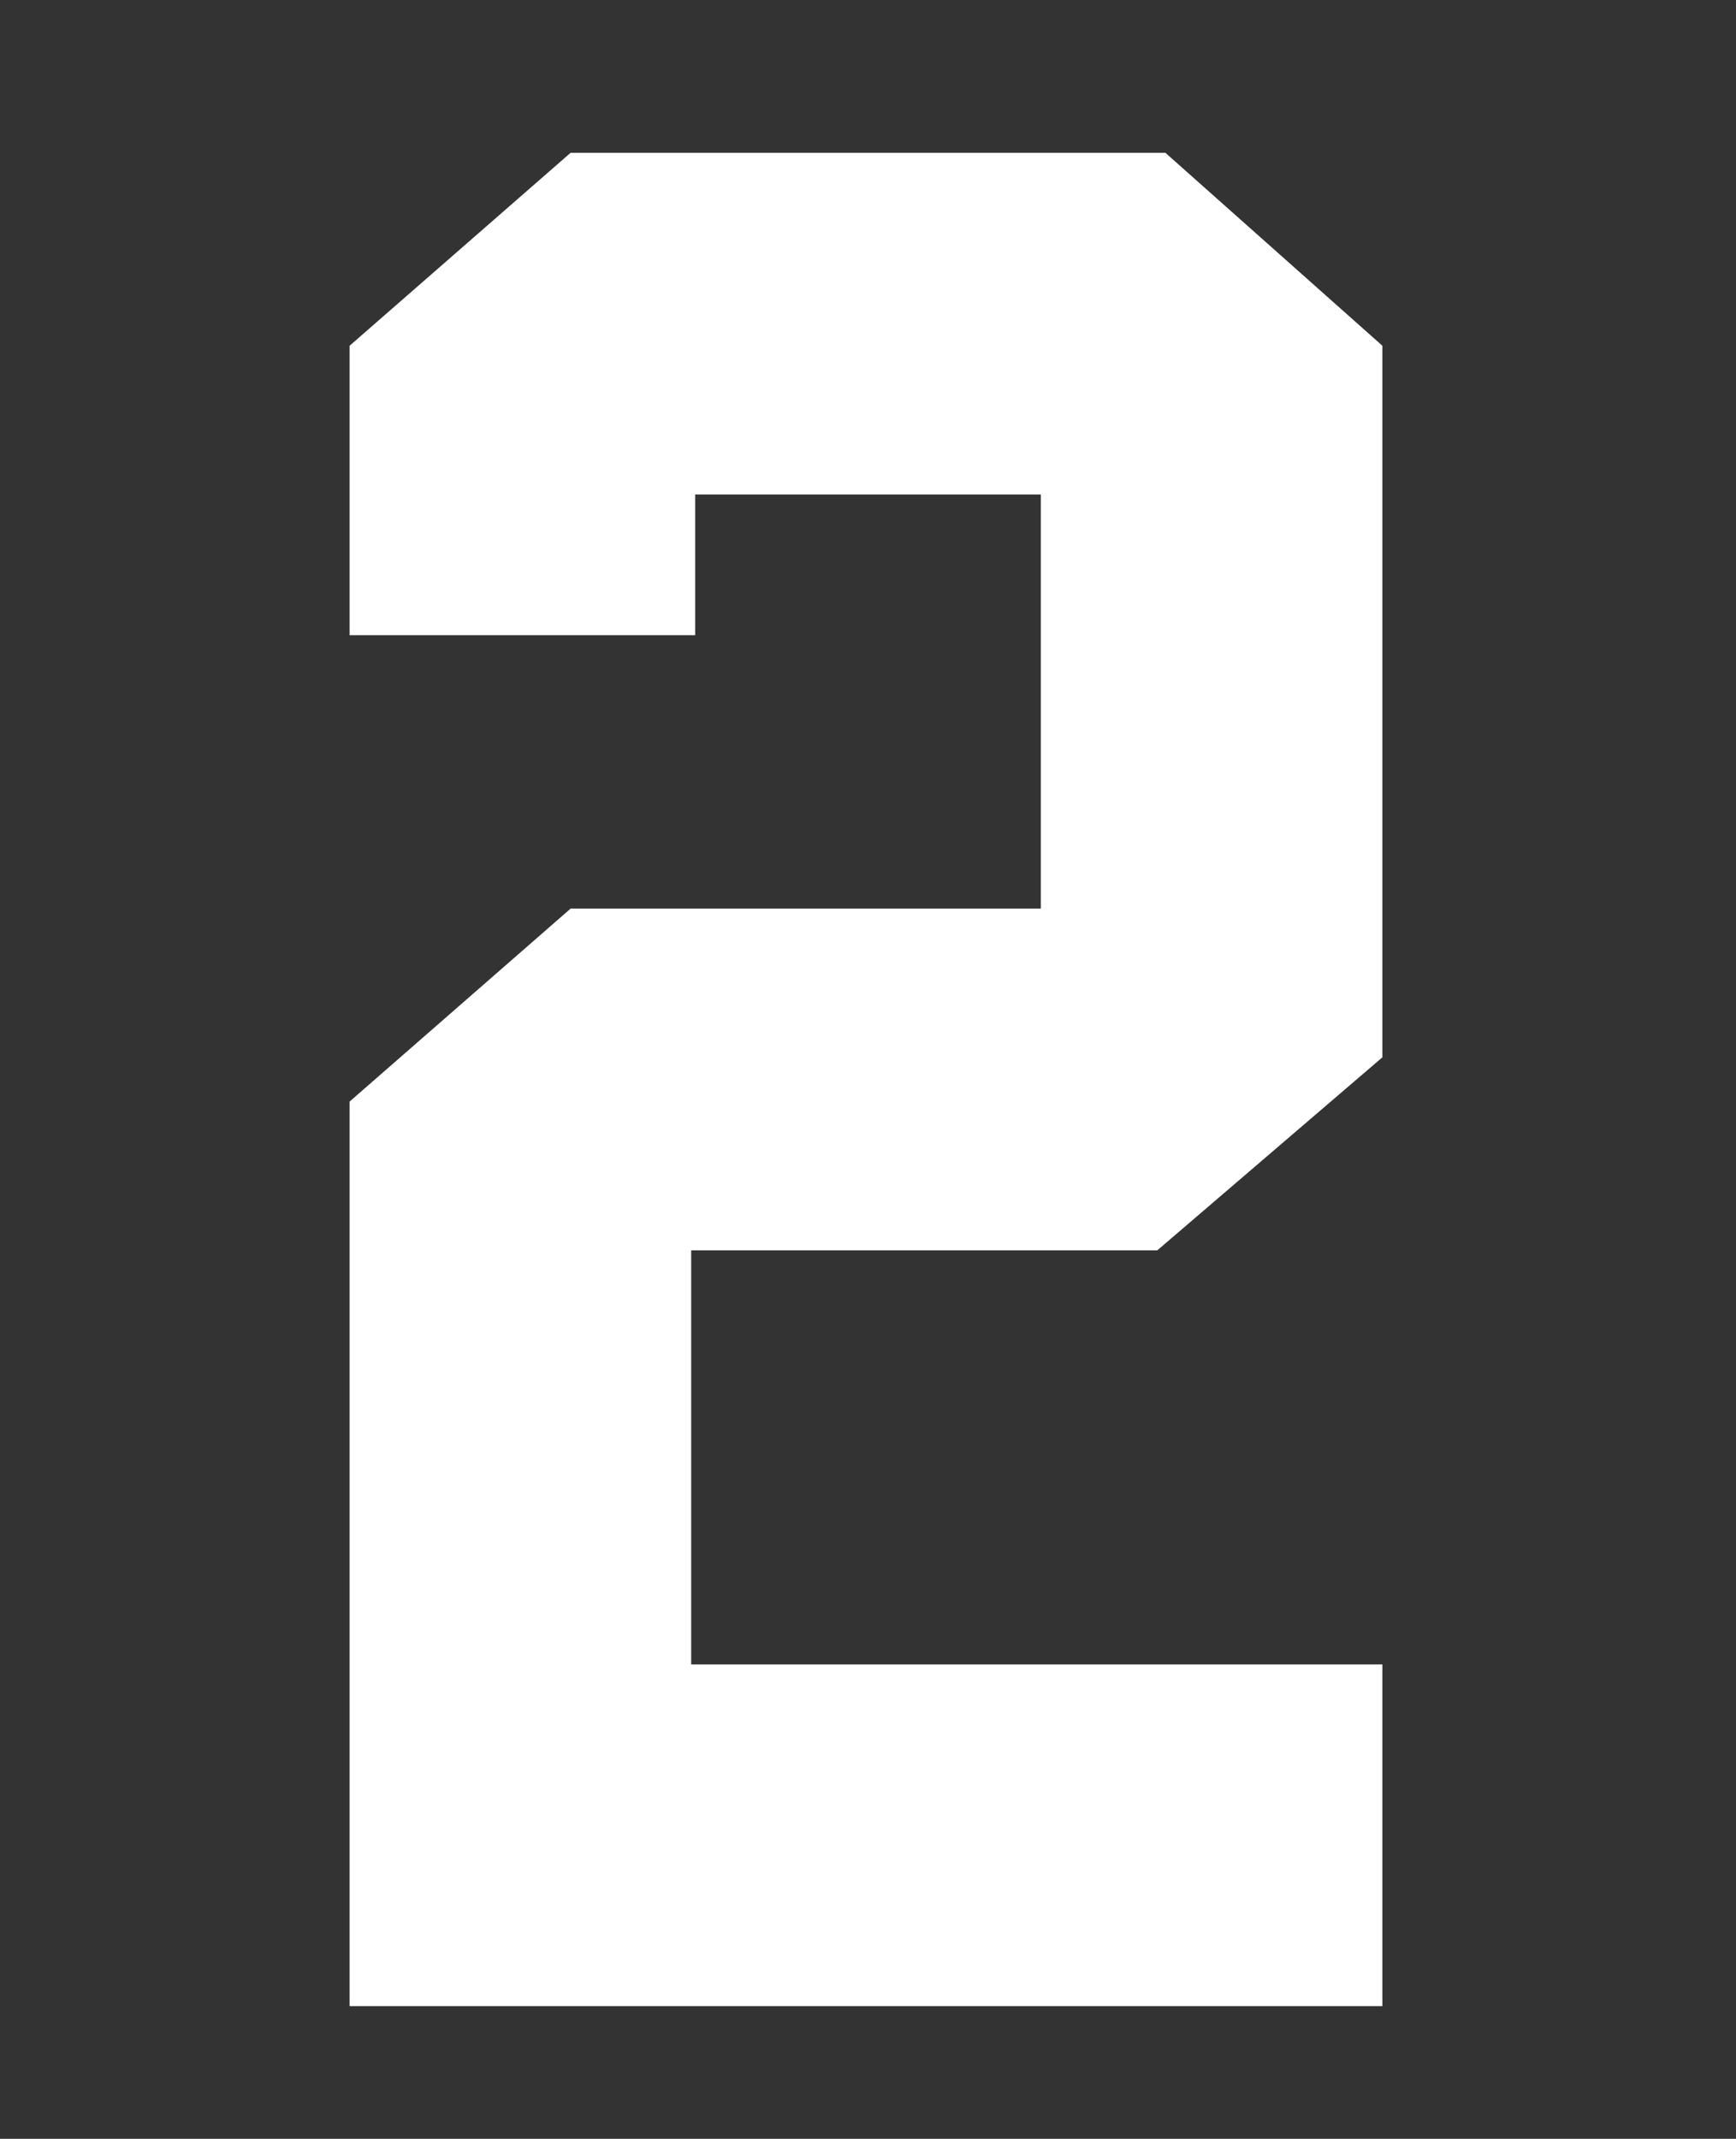 <?xml version="1.0" encoding="utf-8"?>
<!-- Generator: Adobe Illustrator 20.0.0, SVG Export Plug-In . SVG Version: 6.00 Build 0)  -->
<svg version="1.1" id="Layer_1" xmlns="http://www.w3.org/2000/svg" xmlns:xlink="http://www.w3.org/1999/xlink" x="0px" y="0px"
	 viewBox="0 0 43.2 53.2" style="enable-background:new 0 0 43.2 53.2;" xml:space="preserve">
<rect x="0" y="0" width="43.2" height="53.2" fill="#333333" stroke="none"/>
<style type="text/css">
	.st0{enable-background:new    ;}
	.st1{fill:#FFFFFF;}
</style>
<title>pubstick_scorenumber_2</title>
<g class="st0">
	<path class="st1" d="M34.4,26.3l-5.6,4.8H17.2v10.3h17.2v8.5H8.7V27.4l5.5-4.8h11.7V12.3h-8.6v3.5H8.7V8.6l5.5-4.8H29l5.4,4.8V26.3
		z"/>
</g>
</svg>

